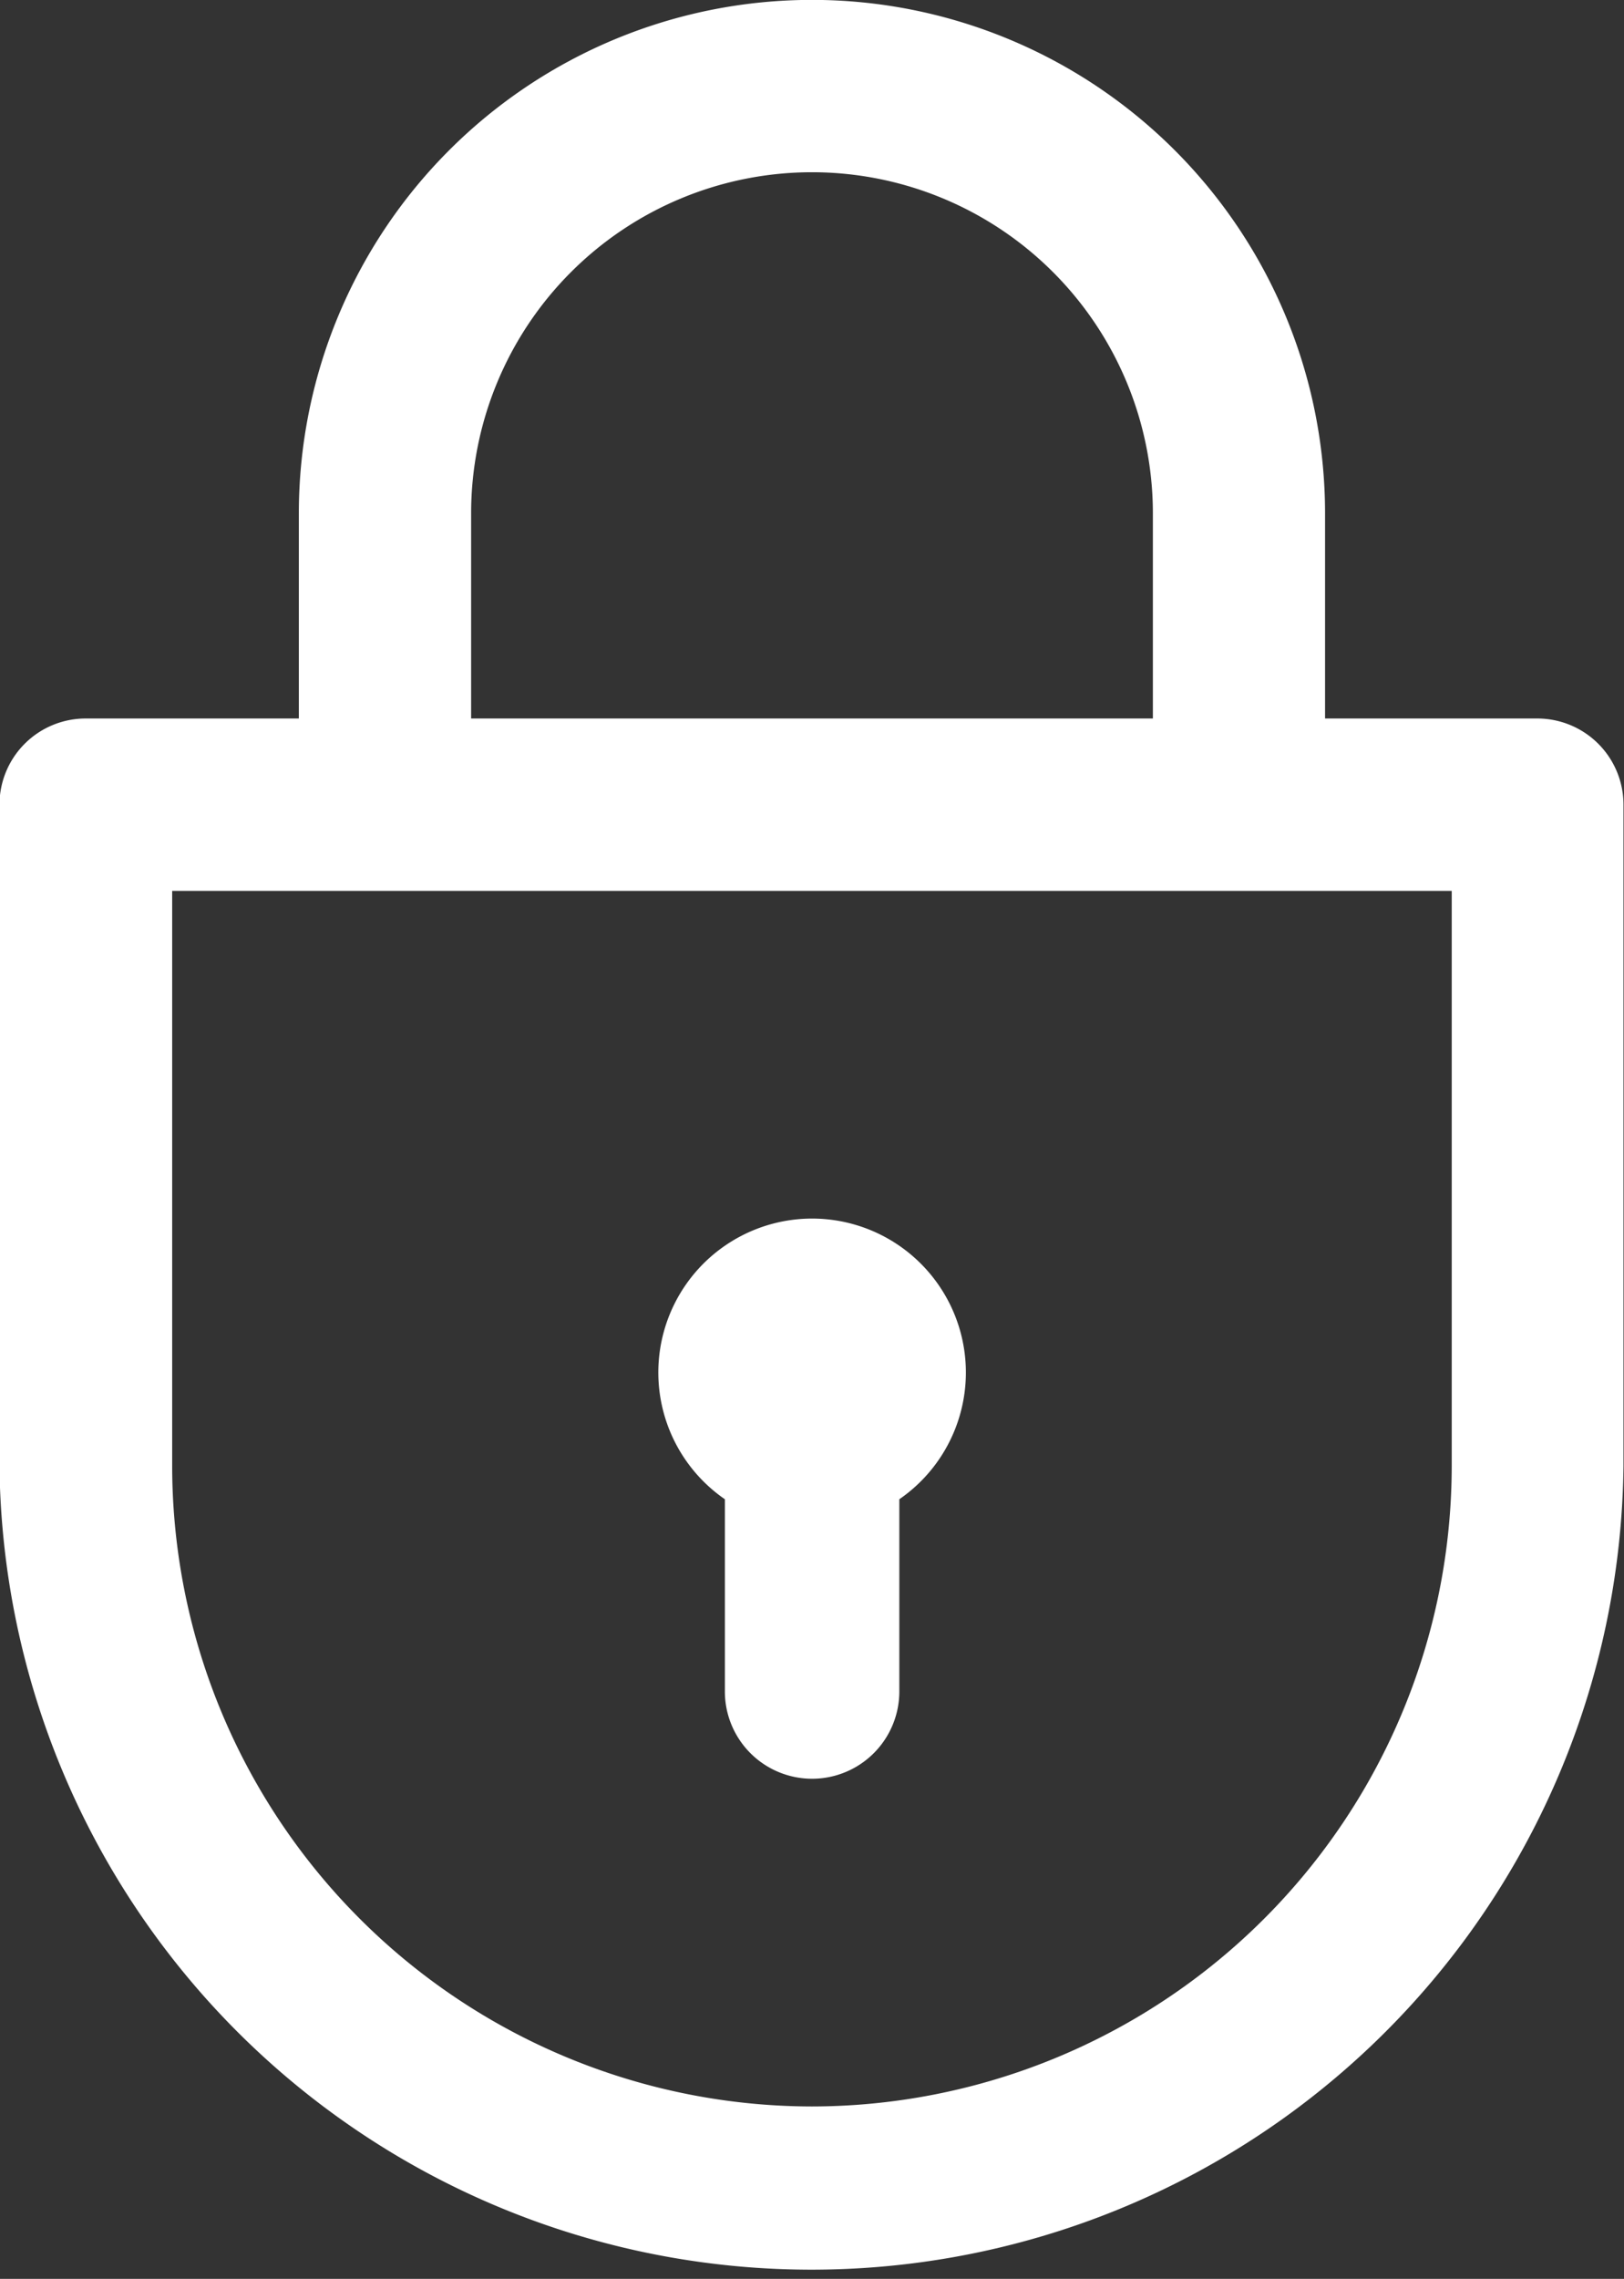 <svg id="Password" xmlns="http://www.w3.org/2000/svg" width="15.667" height="21.97" viewBox="0 0 15.667 21.97">
  <rect x="0" y="0" width="15.667" height="21.97" fill="#333333" stroke="none"/>
  <path id="Path_7401" data-name="Path 7401" d="M293.91,449.764h-2.053v-1.978a4.95,4.95,0,0,0-9.9,0v1.978H279.9a.831.831,0,0,0-.831.831v6.378a7.834,7.834,0,0,0,15.667,0V450.6A.831.831,0,0,0,293.91,449.764Zm-10.291-1.978a3.288,3.288,0,0,1,6.577,0v1.978h-6.577Zm9.46,9.187a6.179,6.179,0,0,1-6.172,6.172h0a6.179,6.179,0,0,1-6.172-6.172v-5.547h12.344Z" transform="translate(-279.074 -442.837)" fill="#fff"/>
  <path id="Path_7402" data-name="Path 7402" d="M313.6,503.974a1.484,1.484,0,0,0-.841,2.706v1.853a.841.841,0,1,0,1.683,0V506.68a1.484,1.484,0,0,0-.841-2.706Z" transform="translate(-305.766 -492.226)" fill="#fff"/>
</svg>
